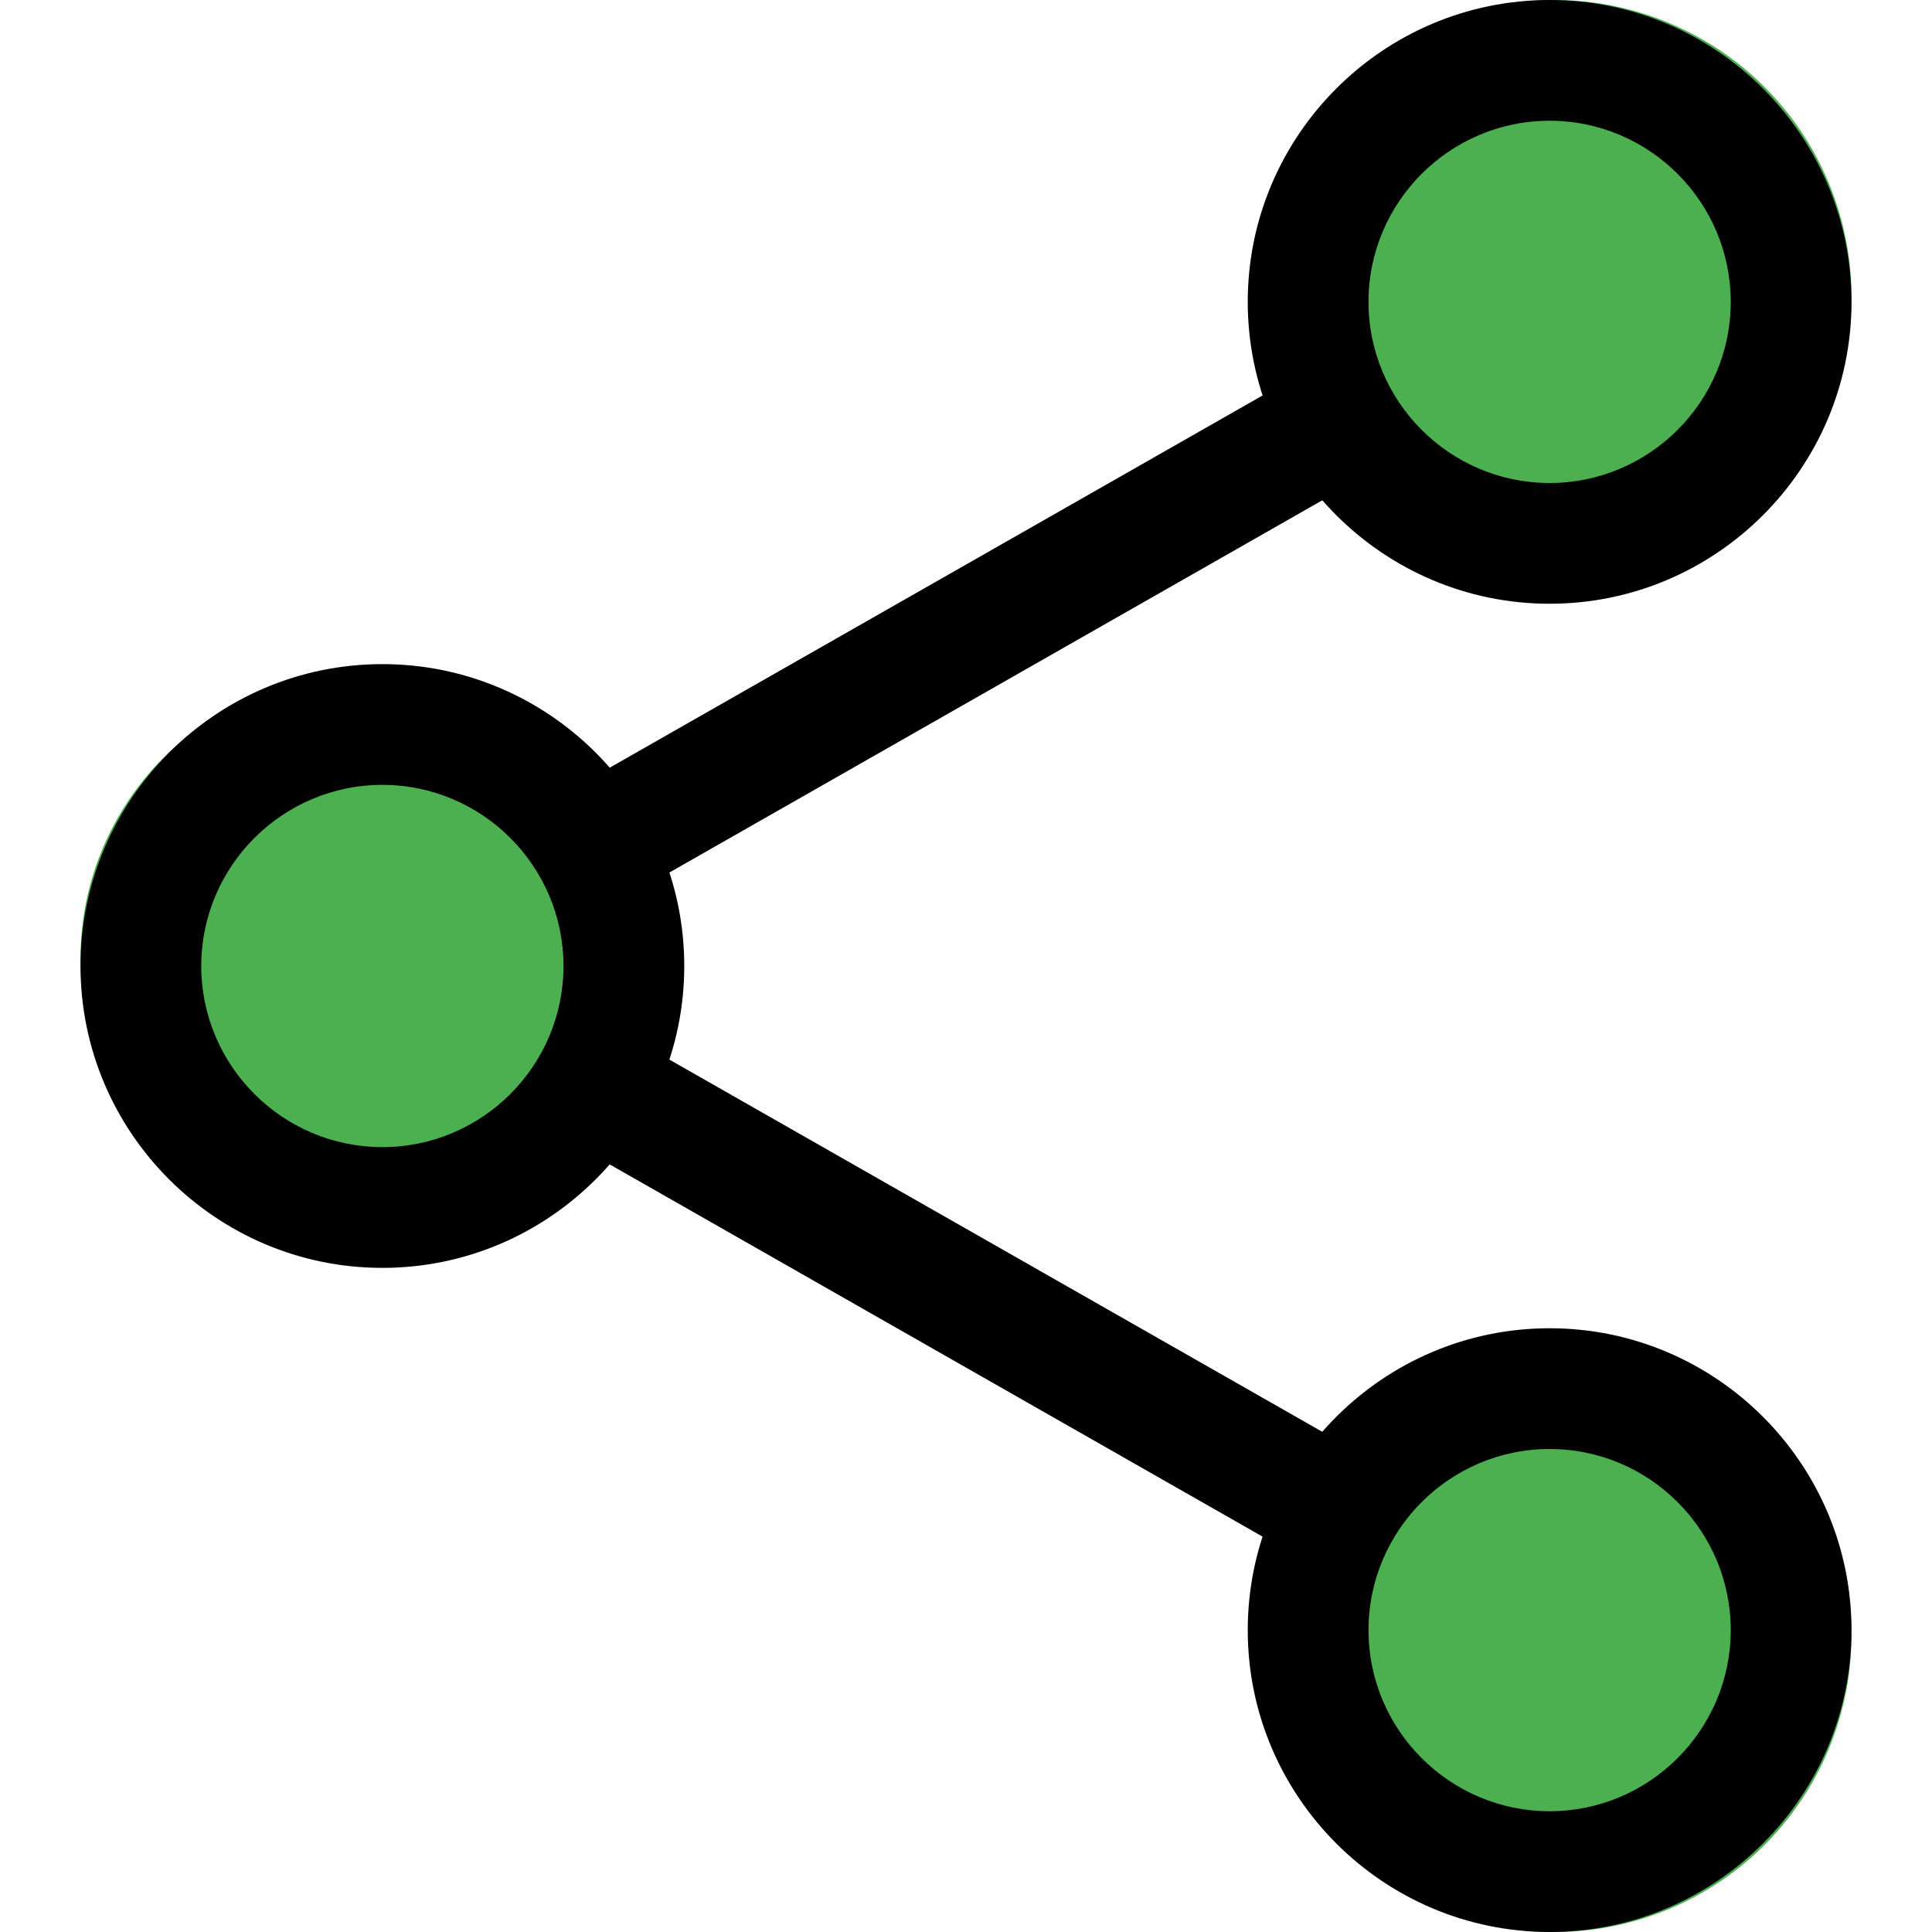 <svg enable-background="new 0 0 24 24" height="512" viewBox="0 0 24 24" width="512" xmlns="http://www.w3.org/2000/svg"><g fill="#4caf50"><circle cx="19.312" cy="3.688" r="3.688"/><circle cx="19.312" cy="20.312" r="3.688"/><circle cx="4.531" cy="11.906" r="3.531"/></g><path d="m19.25 7.5c-2.067 0-3.75-1.683-3.75-3.75s1.683-3.75 3.75-3.75 3.75 1.683 3.75 3.75-1.683 3.75-3.75 3.75zm0-6c-1.24 0-2.25 1.01-2.25 2.25s1.01 2.25 2.25 2.25 2.25-1.01 2.25-2.25-1.01-2.25-2.25-2.25z"/><path d="m19.25 24c-2.067 0-3.75-1.683-3.75-3.75s1.683-3.75 3.75-3.75 3.75 1.683 3.75 3.75-1.683 3.75-3.75 3.75zm0-6c-1.24 0-2.25 1.01-2.25 2.25s1.01 2.25 2.25 2.25 2.25-1.01 2.25-2.25-1.01-2.25-2.25-2.25z"/><path d="m4.75 15.75c-2.067 0-3.75-1.683-3.75-3.75s1.683-3.75 3.75-3.75 3.75 1.683 3.75 3.75-1.683 3.75-3.75 3.75zm0-6c-1.24 0-2.25 1.01-2.25 2.25s1.01 2.25 2.25 2.25 2.25-1.01 2.25-2.25-1.01-2.25-2.25-2.25z"/><path d="m7.361 11.271c-.261 0-.515-.136-.652-.379-.205-.359-.08-.817.28-1.022l9.279-5.29c.358-.208.818-.08 1.022.28.205.359.08.817-.28 1.022l-9.279 5.29c-.117.067-.244.099-.37.099z"/><path d="m16.639 19.521c-.126 0-.253-.031-.37-.099l-9.279-5.29c-.36-.205-.485-.663-.28-1.022.203-.36.662-.488 1.022-.28l9.279 5.29c.36.205.485.663.28 1.022-.138.243-.392.379-.652.379z"/></svg>
